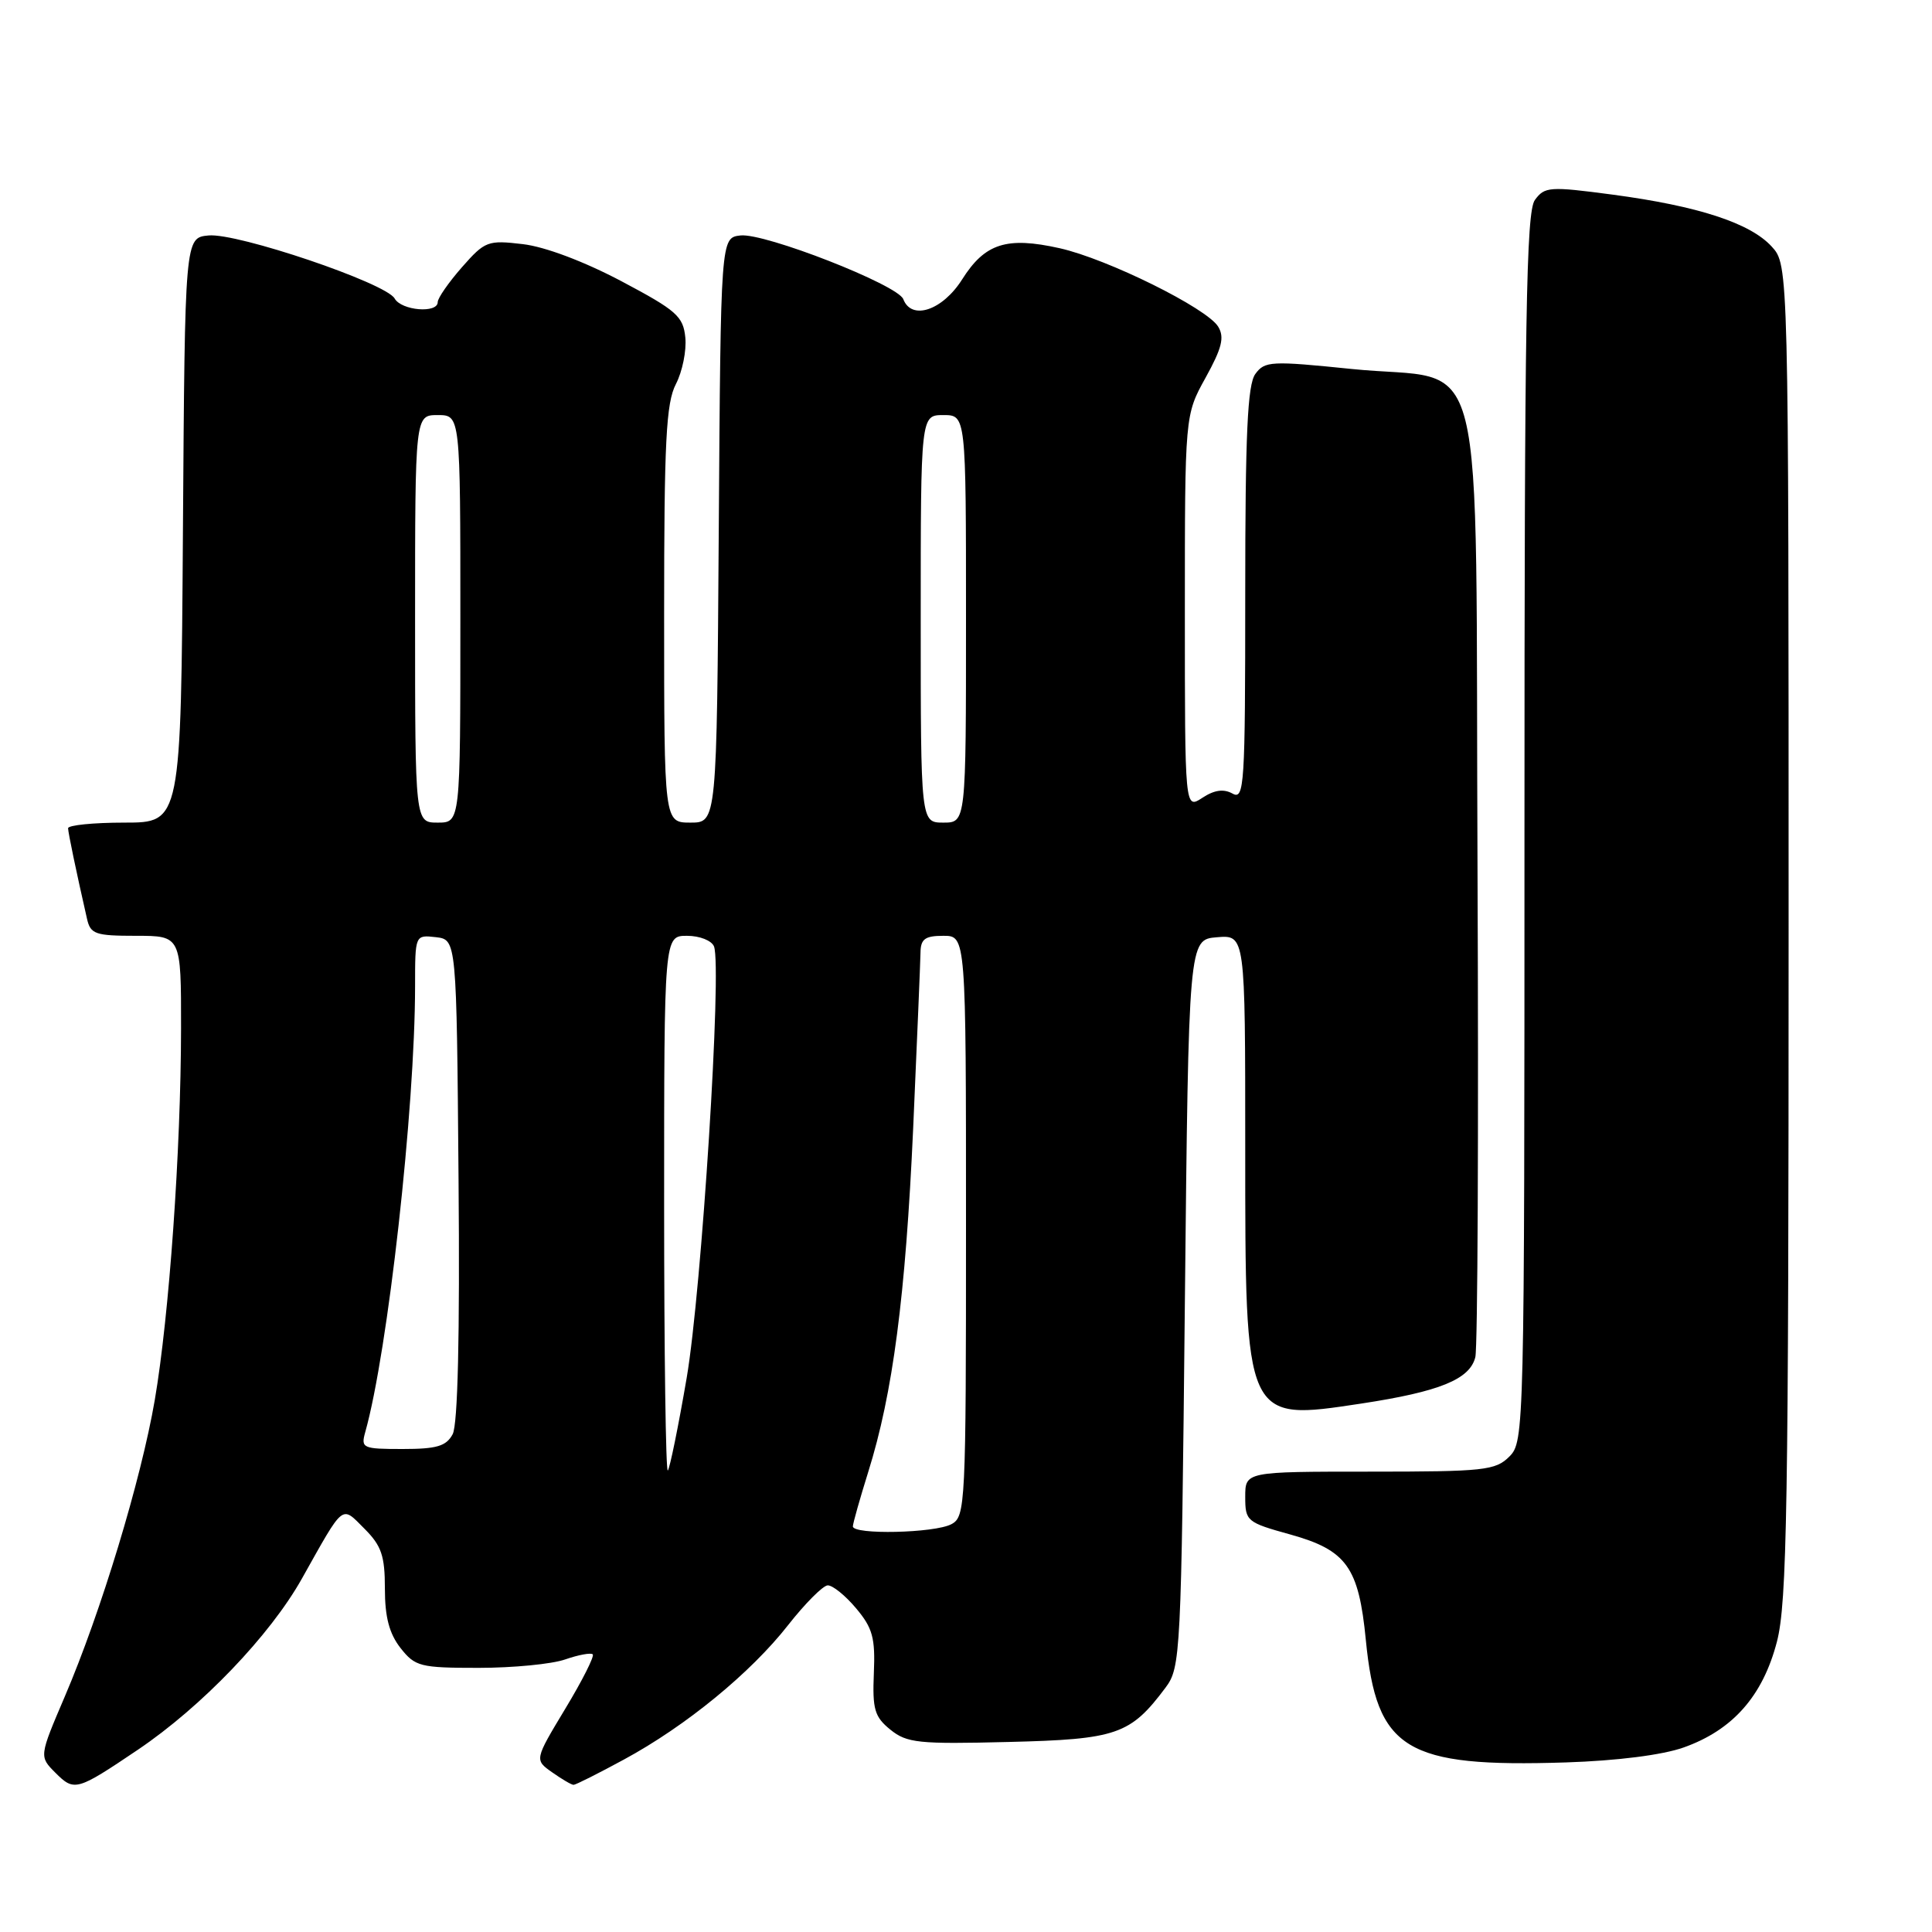<?xml version="1.0" encoding="UTF-8" standalone="no"?>
<!DOCTYPE svg PUBLIC "-//W3C//DTD SVG 1.1//EN" "http://www.w3.org/Graphics/SVG/1.1/DTD/svg11.dtd" >
<svg xmlns="http://www.w3.org/2000/svg" xmlns:xlink="http://www.w3.org/1999/xlink" version="1.1" viewBox="0 0 256 256">
 <g >
 <path fill="currentColor"
d=" M 18.27 231.85 C 26.73 226.14 35.77 216.71 40.00 209.18 C 45.67 199.08 45.19 199.46 48.29 202.56 C 50.55 204.82 51.00 206.15 51.00 210.50 C 51.00 214.28 51.58 216.46 53.07 218.37 C 55.01 220.83 55.67 221.00 63.42 221.00 C 67.98 221.00 73.14 220.50 74.90 219.88 C 76.66 219.27 78.30 218.97 78.54 219.21 C 78.79 219.45 77.15 222.70 74.90 226.42 C 70.82 233.19 70.82 233.19 73.16 234.84 C 74.45 235.75 75.72 236.50 76.00 236.50 C 76.28 236.50 79.28 234.99 82.67 233.15 C 90.89 228.70 99.48 221.66 104.44 215.32 C 106.67 212.48 109.02 210.12 109.66 210.07 C 110.30 210.03 111.99 211.39 113.42 213.09 C 115.63 215.71 115.99 217.02 115.79 221.70 C 115.59 226.49 115.88 227.49 117.98 229.19 C 120.17 230.96 121.70 231.12 133.63 230.82 C 147.99 230.47 149.78 229.85 154.44 223.62 C 156.44 220.94 156.52 219.37 157.00 172.68 C 157.50 124.50 157.50 124.50 161.25 124.19 C 165.00 123.88 165.00 123.88 165.00 151.99 C 165.00 188.52 164.91 188.32 180.37 185.98 C 190.77 184.40 194.77 182.77 195.49 179.82 C 195.80 178.54 195.93 149.65 195.78 115.61 C 195.45 43.01 197.39 50.77 179.09 48.89 C 168.42 47.80 167.59 47.84 166.34 49.55 C 165.30 50.97 165.00 57.48 165.00 78.74 C 165.00 104.15 164.88 106.03 163.31 105.15 C 162.14 104.50 160.90 104.67 159.31 105.72 C 157.00 107.23 157.00 107.23 157.00 81.12 C 157.00 55.00 157.00 55.00 159.75 50.04 C 161.91 46.13 162.27 44.70 161.42 43.29 C 159.94 40.84 146.75 34.31 140.41 32.89 C 133.38 31.32 130.51 32.24 127.49 37.02 C 124.89 41.13 120.79 42.51 119.69 39.64 C 118.96 37.74 101.29 30.83 98.11 31.20 C 95.50 31.50 95.50 31.50 95.24 70.25 C 94.98 109.00 94.98 109.00 91.49 109.00 C 88.00 109.00 88.00 109.00 88.00 81.45 C 88.00 58.46 88.26 53.40 89.56 50.89 C 90.42 49.23 90.98 46.46 90.81 44.73 C 90.53 41.91 89.66 41.14 82.32 37.25 C 77.40 34.65 72.21 32.69 69.28 32.35 C 64.63 31.80 64.26 31.94 61.20 35.42 C 59.44 37.43 58.00 39.50 58.00 40.03 C 58.00 41.56 53.19 41.16 52.29 39.55 C 51.14 37.50 31.43 30.83 27.63 31.20 C 24.50 31.50 24.50 31.50 24.24 70.25 C 23.98 109.00 23.98 109.00 16.49 109.00 C 12.37 109.00 9.01 109.34 9.02 109.75 C 9.05 110.42 10.08 115.39 11.53 121.75 C 11.99 123.78 12.63 124.00 18.02 124.00 C 24.00 124.00 24.00 124.00 23.99 136.25 C 23.97 152.45 22.42 174.34 20.51 185.50 C 18.69 196.09 13.38 213.60 8.59 224.79 C 5.19 232.74 5.19 232.74 7.33 234.89 C 9.85 237.41 10.15 237.32 18.27 231.85 Z  M 223.09 231.55 C 229.60 229.24 233.58 224.73 235.45 217.54 C 236.79 212.37 237.00 199.82 237.00 123.35 C 237.00 35.11 237.00 35.11 234.75 32.66 C 231.90 29.55 225.01 27.30 213.68 25.79 C 205.33 24.68 204.67 24.73 203.38 26.50 C 202.23 28.06 202.00 42.14 202.00 109.69 C 202.00 189.67 201.97 191.03 200.00 193.00 C 198.16 194.84 196.67 195.00 181.50 195.00 C 165.00 195.00 165.00 195.00 165.00 198.34 C 165.00 201.56 165.20 201.73 170.98 203.33 C 178.43 205.41 180.04 207.65 180.98 217.31 C 182.41 231.89 186.20 234.21 207.50 233.53 C 214.25 233.31 220.27 232.55 223.09 231.55 Z  M 113.01 202.25 C 113.02 201.84 113.93 198.62 115.03 195.09 C 118.31 184.64 119.99 171.77 121.00 149.50 C 121.51 137.95 121.95 127.49 121.97 126.25 C 121.99 124.42 122.56 124.00 125.00 124.00 C 128.00 124.00 128.00 124.00 128.00 162.46 C 128.00 199.47 127.93 200.97 126.07 201.96 C 123.86 203.15 112.99 203.39 113.01 202.25 Z  M 88.00 159.67 C 88.00 124.00 88.00 124.00 91.03 124.00 C 92.72 124.00 94.30 124.63 94.61 125.41 C 95.68 128.21 92.97 170.97 90.99 182.57 C 89.88 189.05 88.75 194.58 88.49 194.85 C 88.22 195.11 88.00 179.28 88.00 159.67 Z  M 48.40 189.75 C 51.39 179.13 54.99 146.91 55.00 130.68 C 55.00 123.87 55.00 123.87 57.75 124.18 C 60.50 124.50 60.50 124.50 60.76 156.29 C 60.94 177.07 60.66 188.76 59.98 190.04 C 59.13 191.63 57.87 192.00 53.35 192.00 C 48.04 192.00 47.80 191.89 48.40 189.75 Z  M 55.00 82.00 C 55.00 55.00 55.00 55.00 58.00 55.00 C 61.00 55.00 61.00 55.00 61.00 82.00 C 61.00 109.00 61.00 109.00 58.00 109.00 C 55.00 109.00 55.00 109.00 55.00 82.00 Z  M 122.00 82.00 C 122.00 55.00 122.00 55.00 125.00 55.00 C 128.00 55.00 128.00 55.00 128.00 82.00 C 128.00 109.00 128.00 109.00 125.00 109.00 C 122.00 109.00 122.00 109.00 122.00 82.00 Z "/>
</g>
</svg>